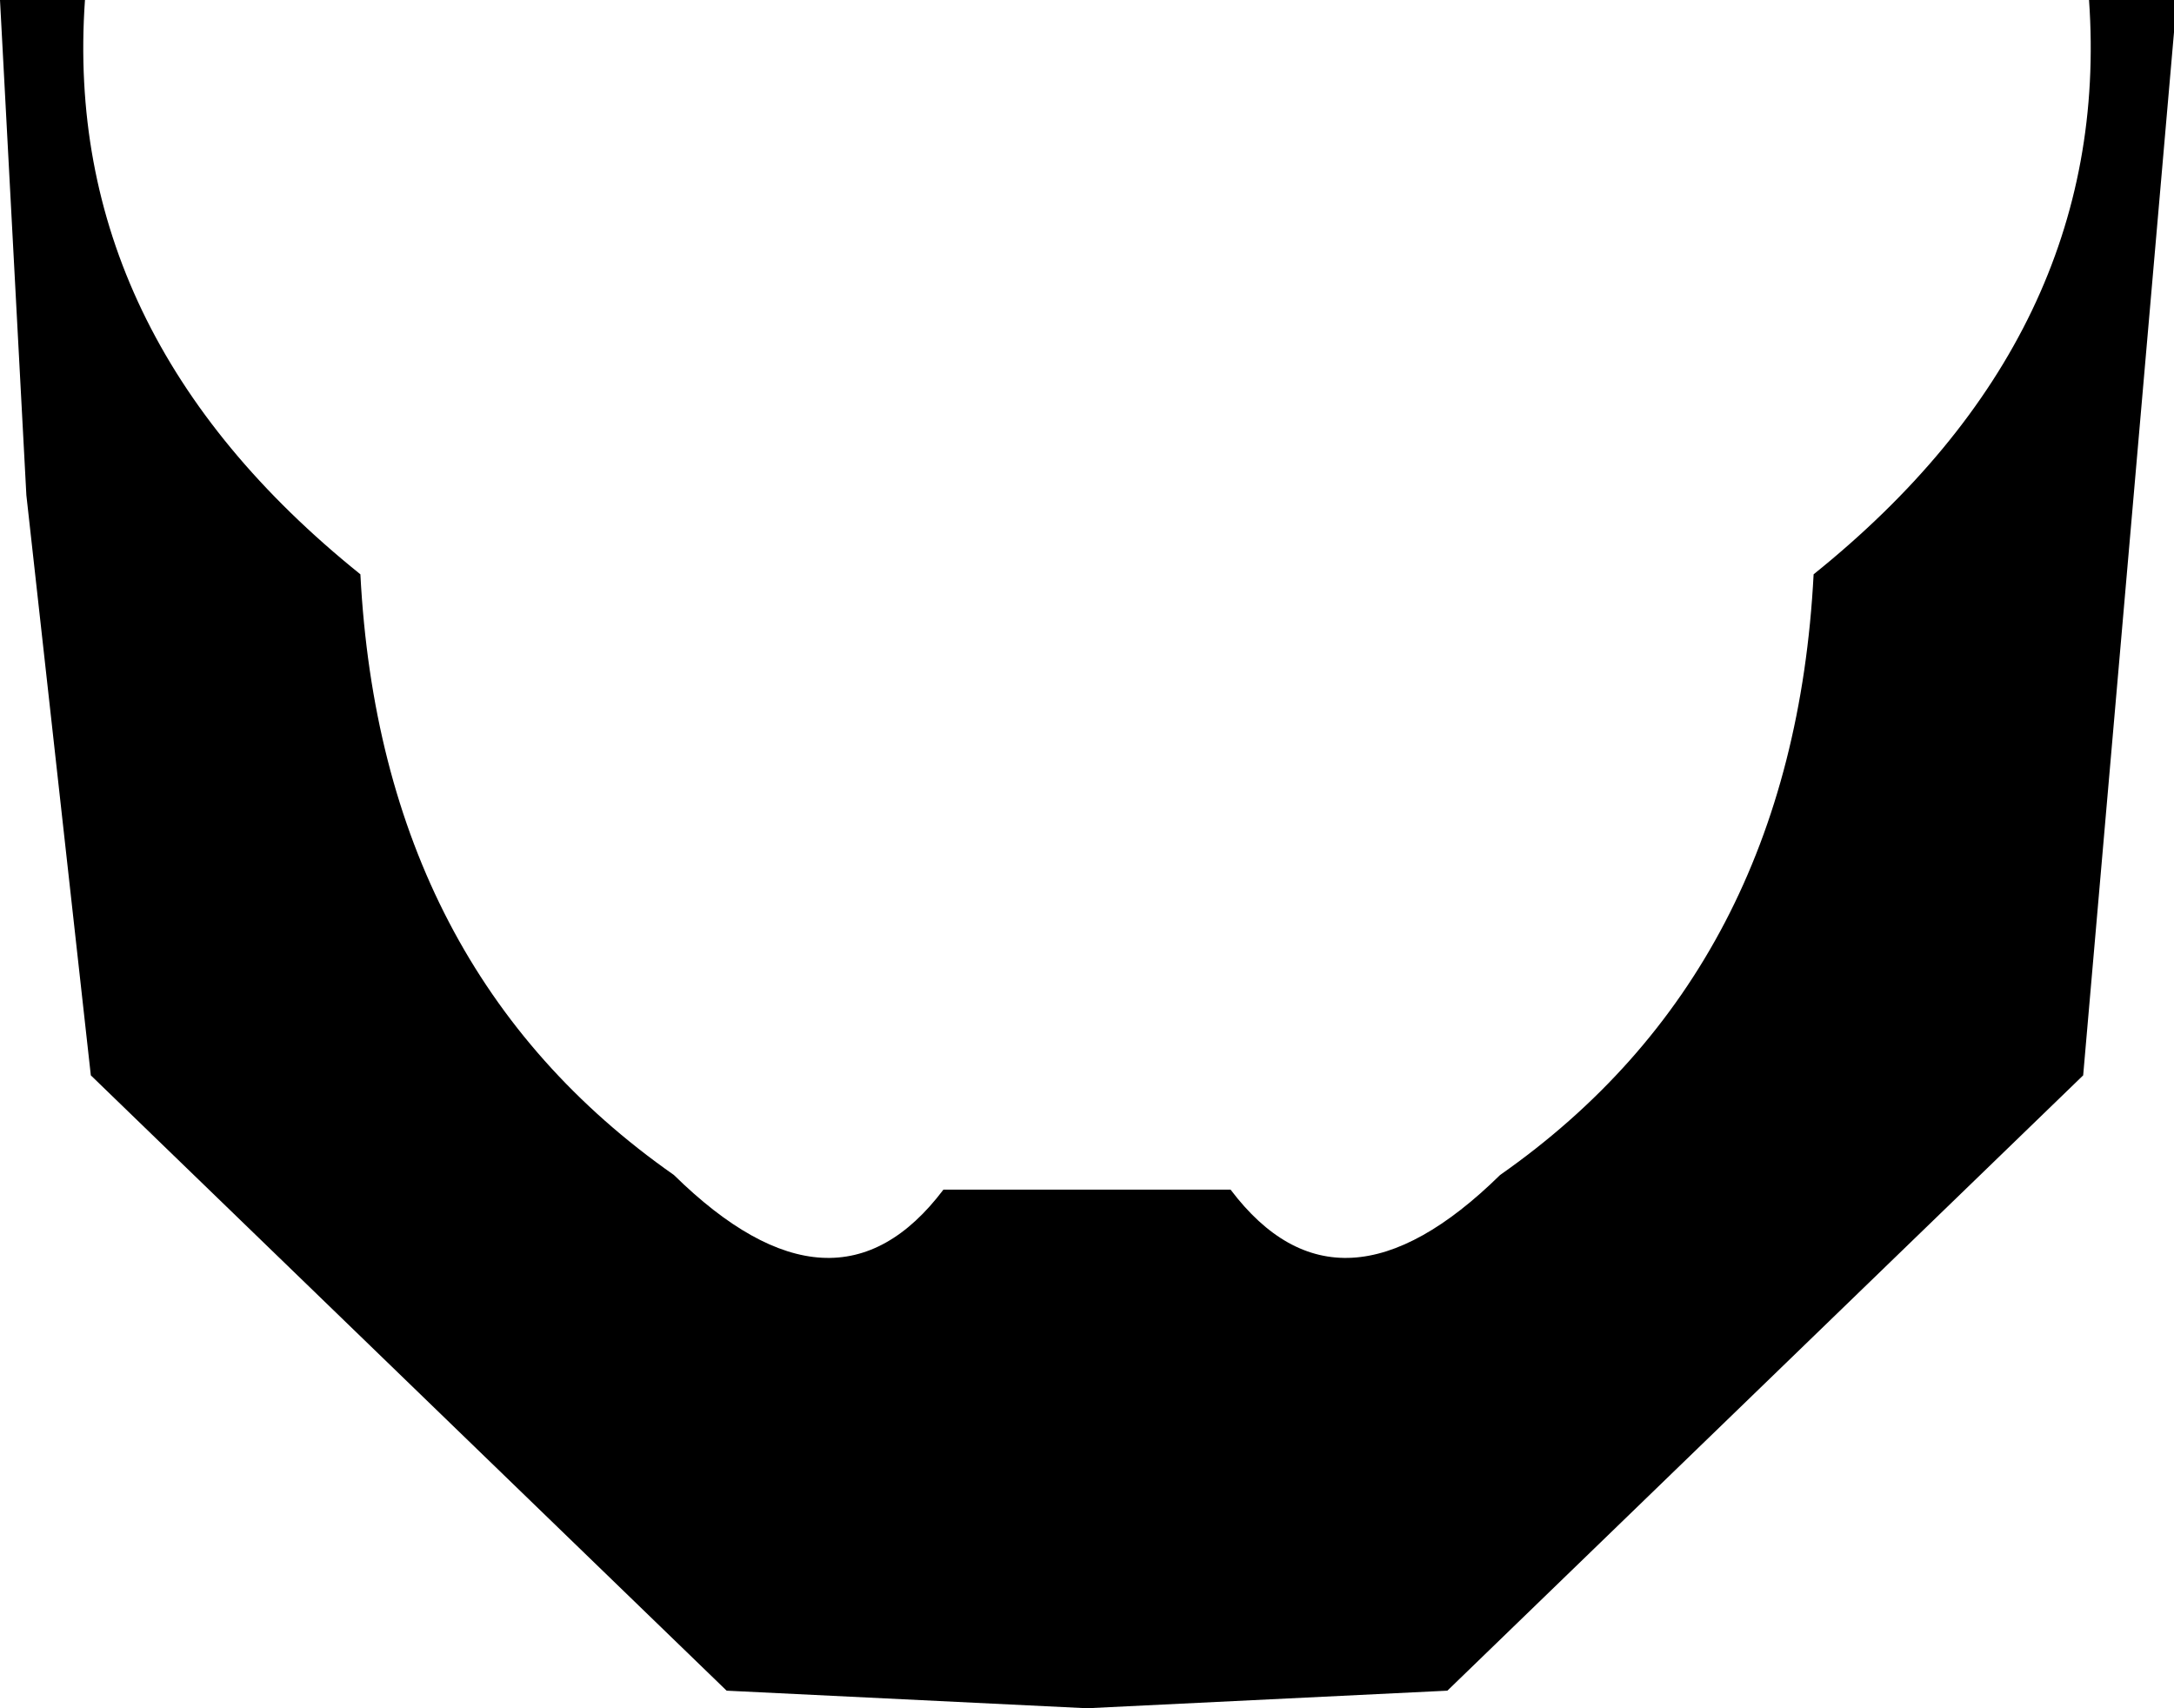 <?xml version="1.0" encoding="UTF-8" standalone="no"?>
<svg xmlns:xlink="http://www.w3.org/1999/xlink" height="29.15px" width="37.1px" xmlns="http://www.w3.org/2000/svg">
  <g transform="matrix(1.0, 0.0, 0.0, 1.0, -381.3, -185.35)">
    <path d="M382.75 185.35 Q382.35 191.05 387.45 195.15 387.8 201.9 392.8 205.4 395.55 208.1 397.4 205.65 L402.3 205.65 Q404.15 208.1 406.9 205.4 411.9 201.9 412.25 195.15 417.35 191.05 416.95 185.35 L418.4 185.35 418.4 185.9 416.85 203.7 406.0 214.2 399.85 214.5 393.7 214.2 382.85 203.7 381.75 193.8 381.3 185.35 382.75 185.35" fill="#000000" fill-rule="evenodd" stroke="none"/>
  </g>
</svg>
